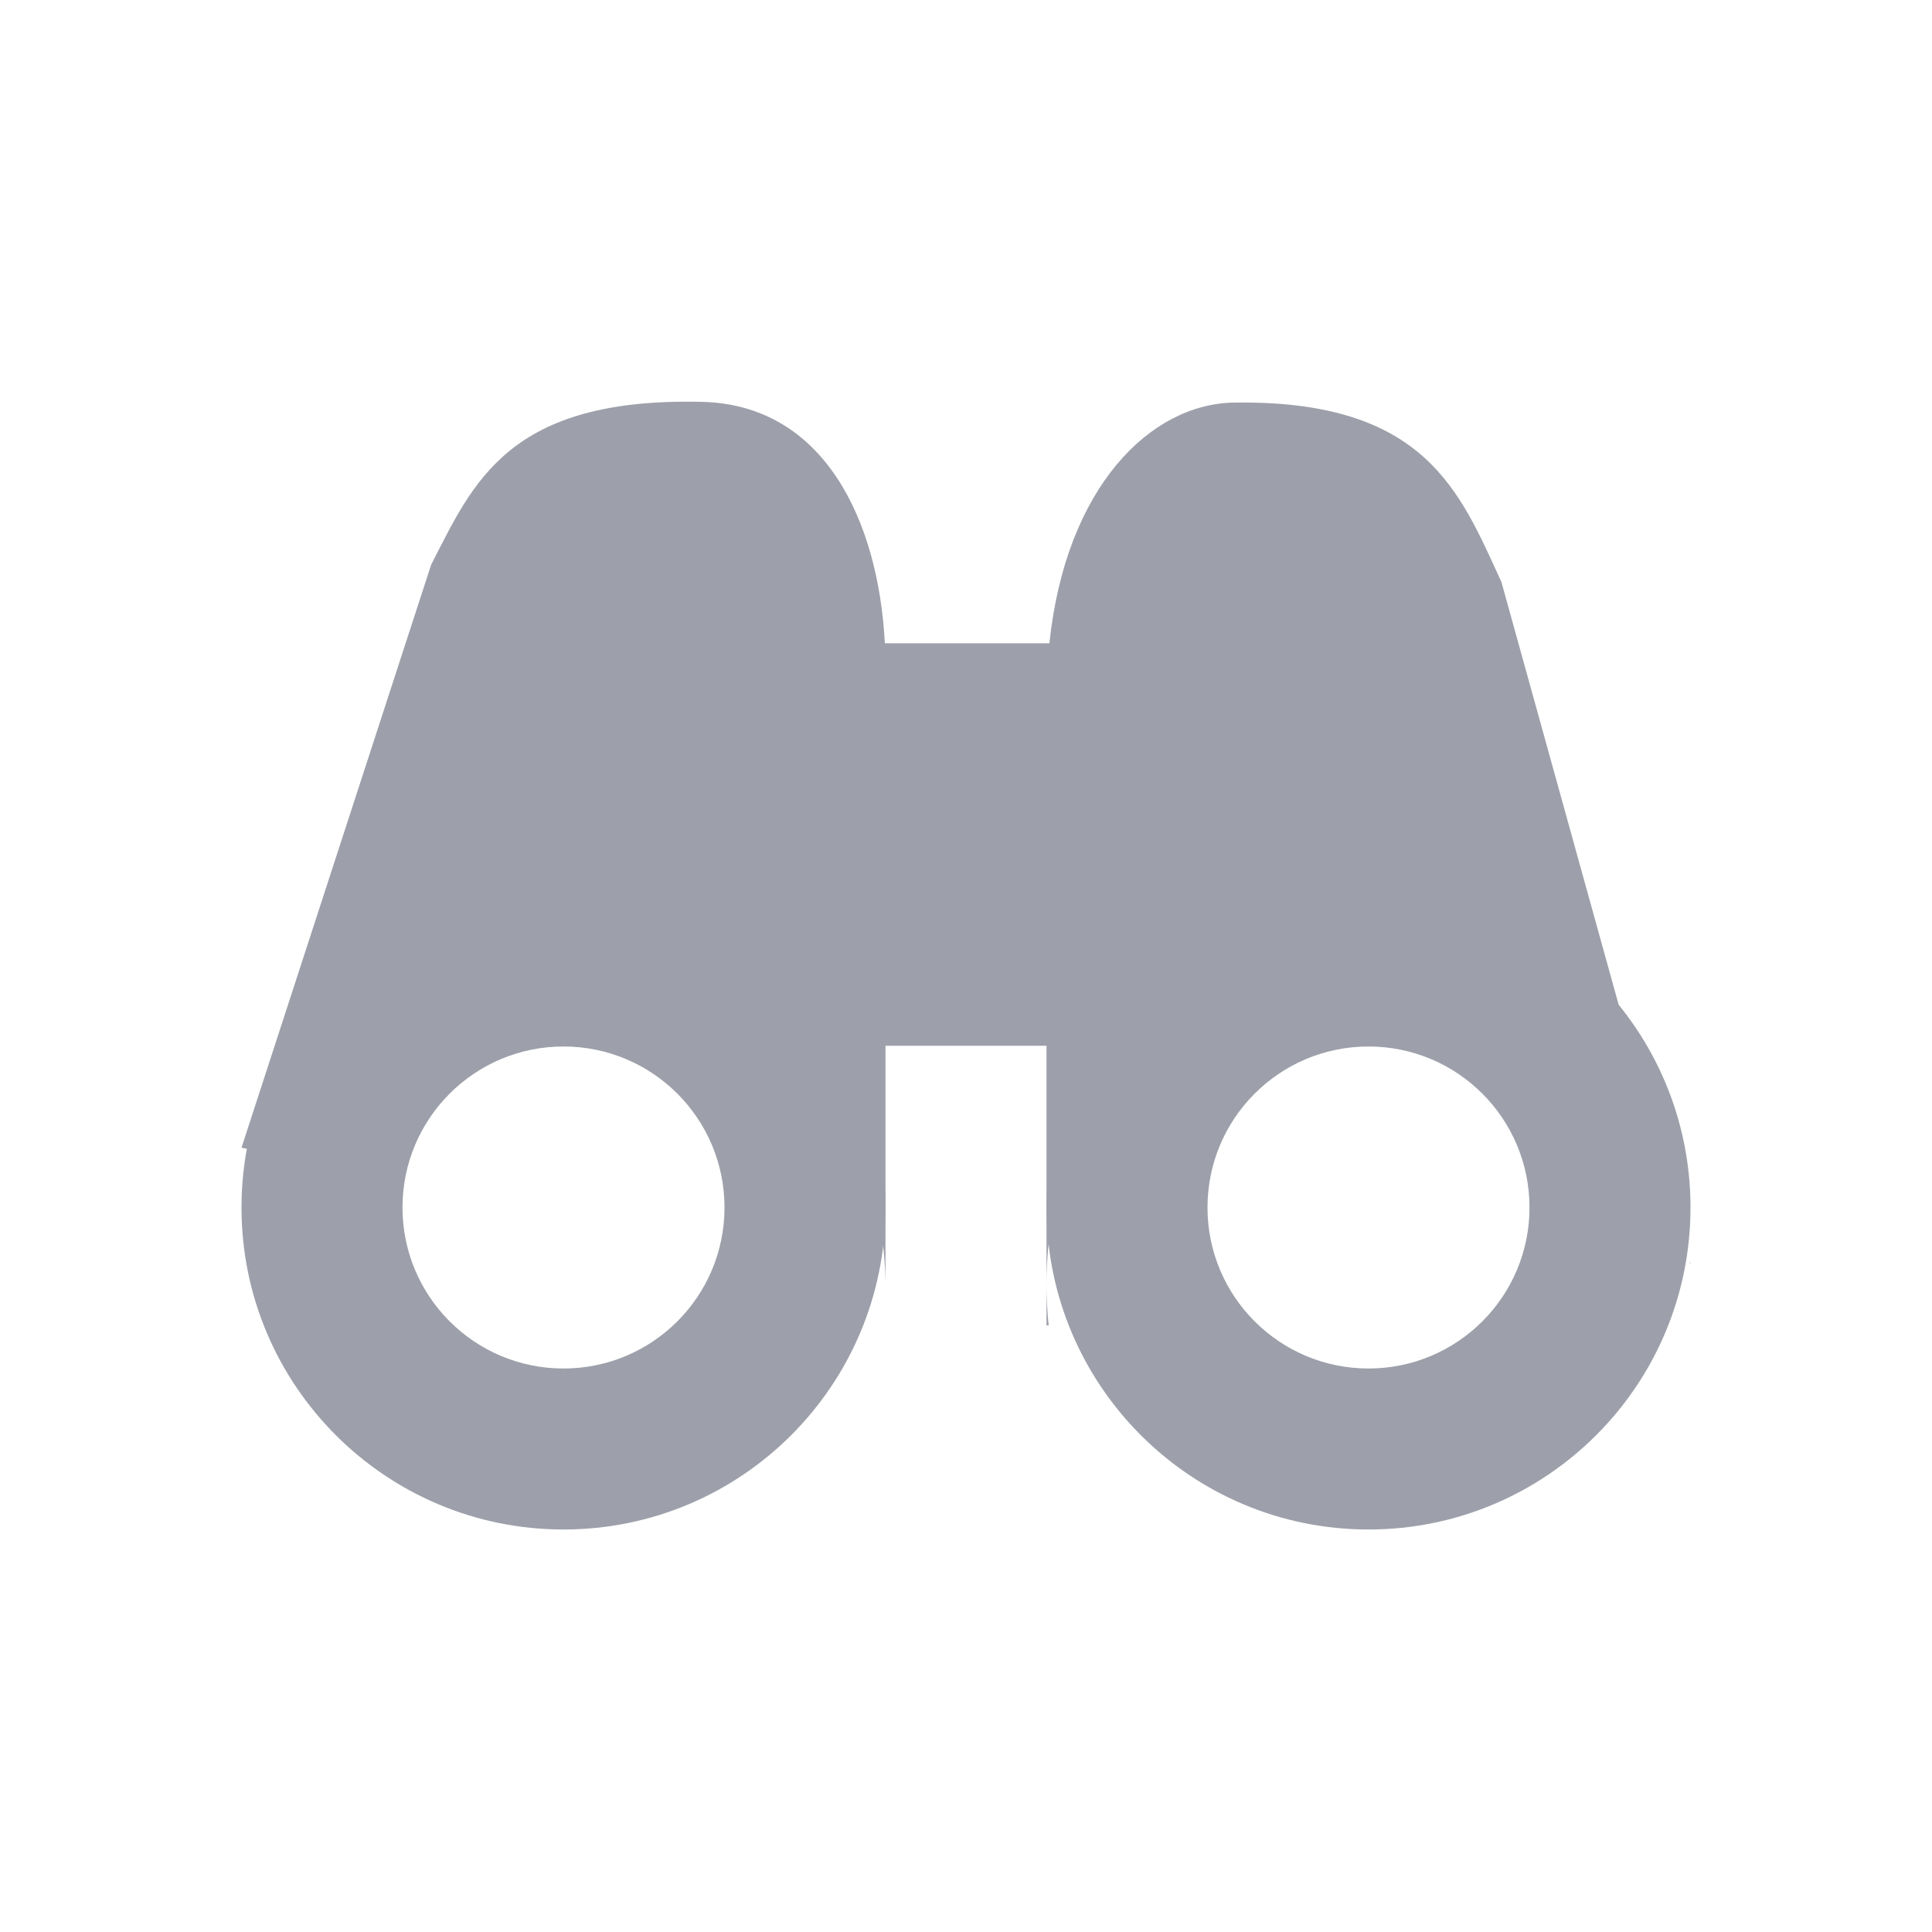 <svg xmlns="http://www.w3.org/2000/svg" width="24" height="24" viewBox="0 0 24 24">
  <g fill="none" fill-rule="evenodd">
    <rect width="24" height="24"/>
    <g fill="#9DA0AA" transform="translate(3 11)">
      <path fill-rule="nonzero" d="M4 6C5.105 6 6 5.105 6 4 6 2.895 5.105 2 4 2 2.895 2 2 2.895 2 4 2 5.105 2.895 6 4 6zM4 8C1.791 8 0 6.209 0 4 0 1.791 1.791 0 4 0 6.209 0 8 1.791 8 4 8 6.209 6.209 8 4 8zM14 6C15.105 6 16 5.105 16 4 16 2.895 15.105 2 14 2 12.895 2 12 2.895 12 4 12 5.105 12.895 6 14 6zM14 8C11.791 8 10 6.209 10 4 10 1.791 11.791 0 14 0 16.209 0 18 1.791 18 4 18 6.209 16.209 8 14 8z"/>
      <path d="M0.306,3.319 L0,3.257 L2.356,-3.985 C2.879,-5.003 3.31,-6.066 5.722,-6.008 C7.236,-5.971 7.912,-4.536 7.992,-3.009 L10.036,-3.009 C10.24,-4.955 11.294,-5.984 12.33,-5.999 C14.71,-6.034 15.135,-4.892 15.651,-3.771 L17.462,2.759 C16.77,1.452 15.478,0.573 14,0.573 C11.791,0.573 10,2.535 10,4.955 C10,5.127 10.009,5.297 10.027,5.464 L10,5.466 L10,1.991 L8,1.991 L8,4.895 L7.999,4.895 C7.943,2.516 6.174,0.607 4,0.607 C2.335,0.607 0.908,1.727 0.306,3.319 Z M17.992,4.668 L18,4.698 L17.993,4.699 C17.993,4.689 17.992,4.678 17.992,4.668 Z"/>
    </g>
  </g>
</svg>
